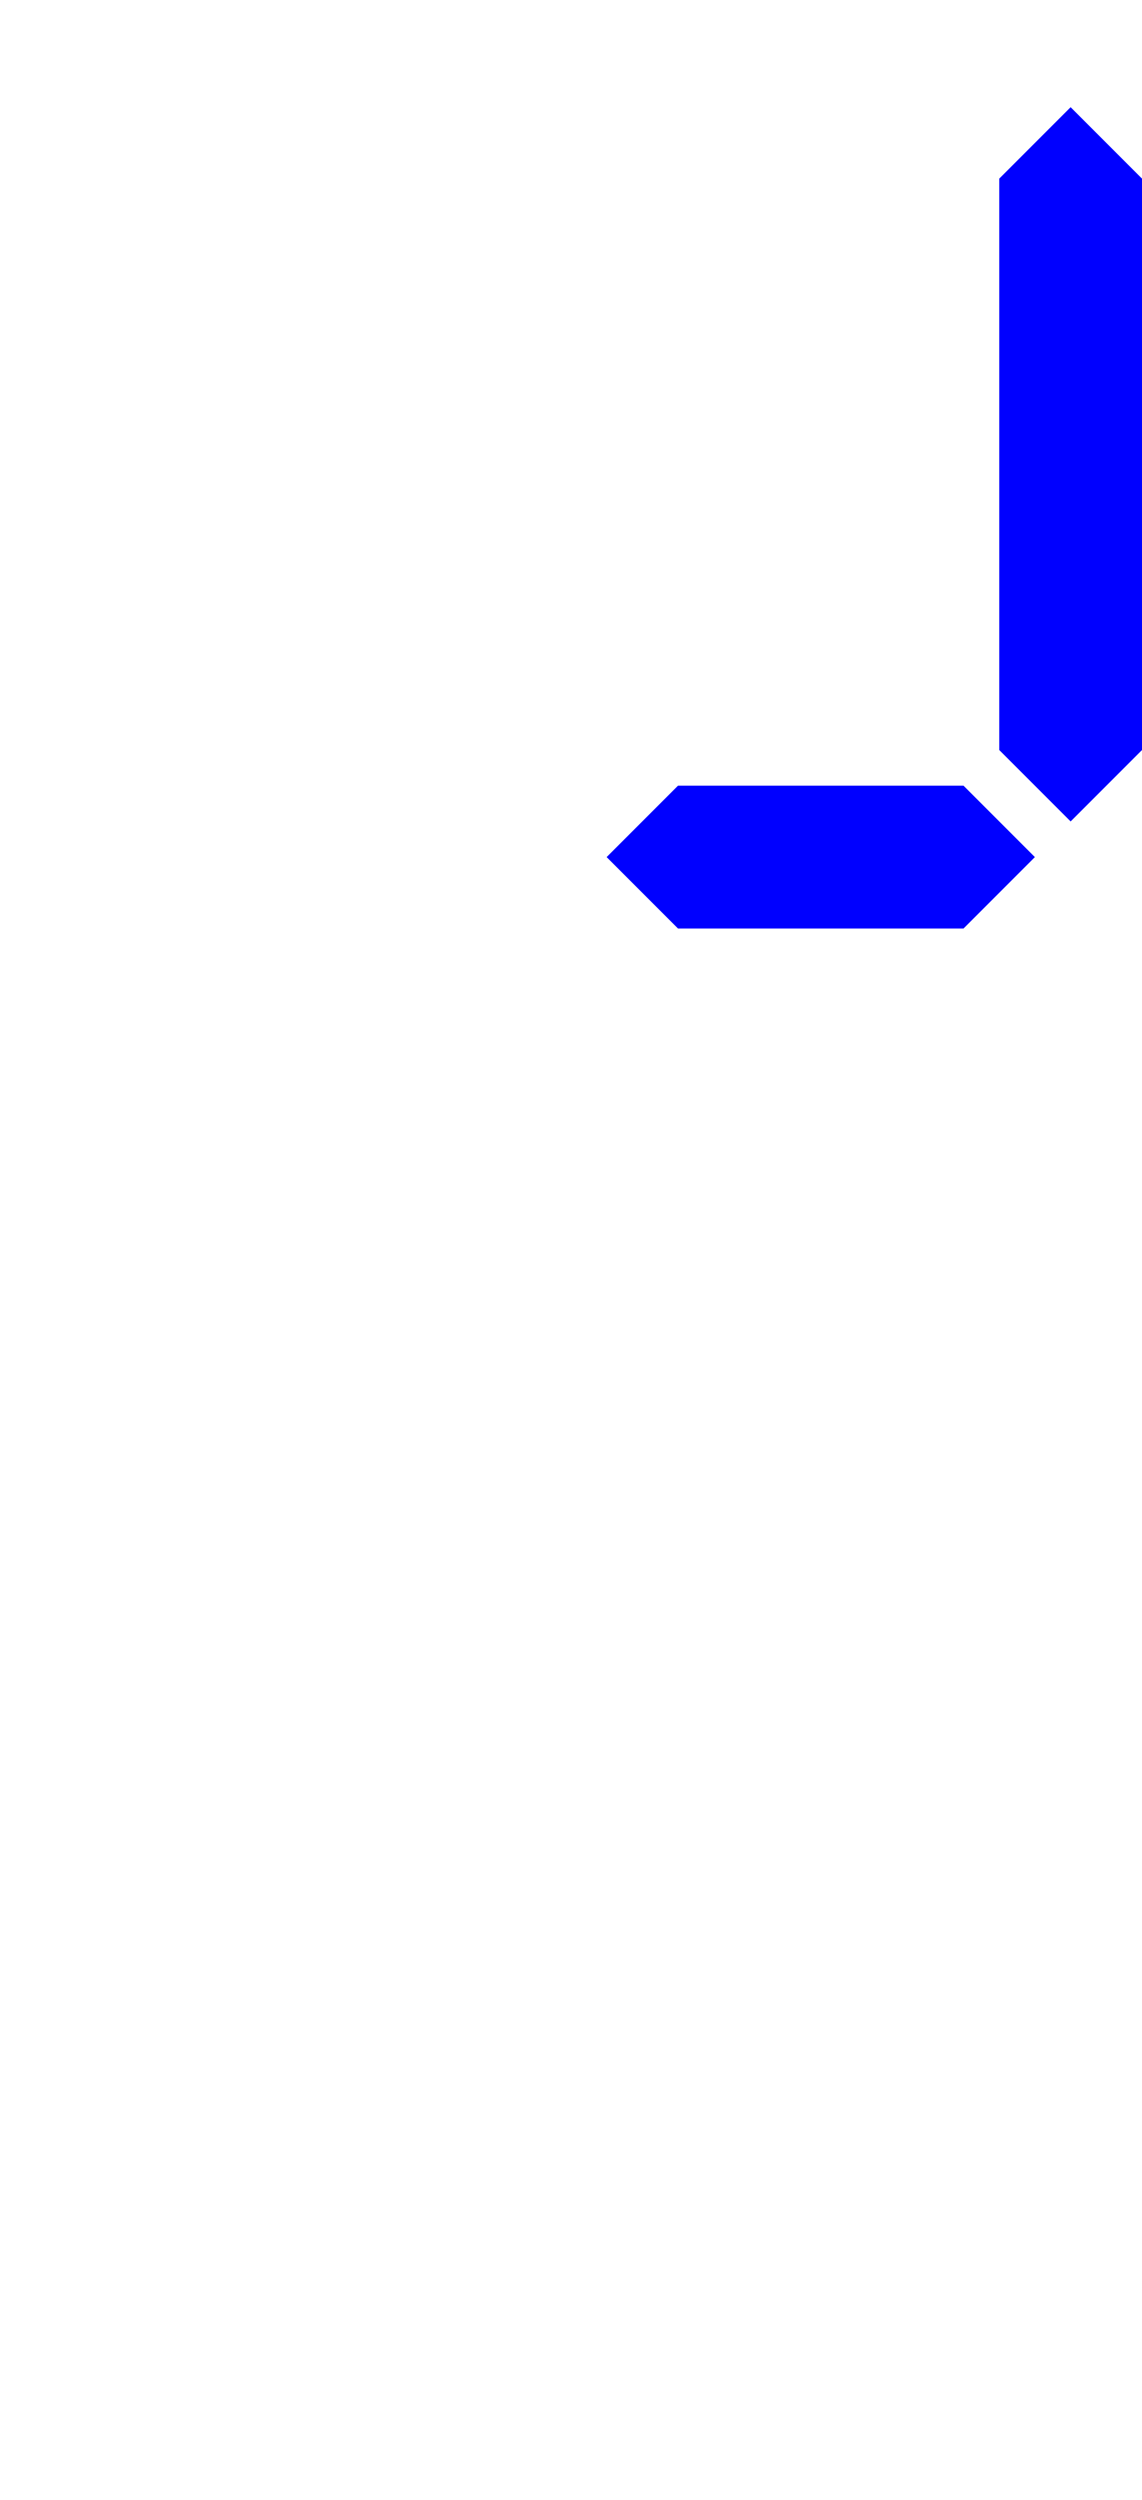 <svg xmlns="http://www.w3.org/2000/svg" width="10mm" height="82.677" viewBox="0 0 10 21.875"><path d="m8.75 1.563.625-.625.625.625v5l-.625.625-.625-.625zM8.437 6.875l.625.625-.625.625h-2.5L5.312 7.5l.625-.625Z" style="fill:#00f;stroke:none;stroke-width:.265"/></svg>